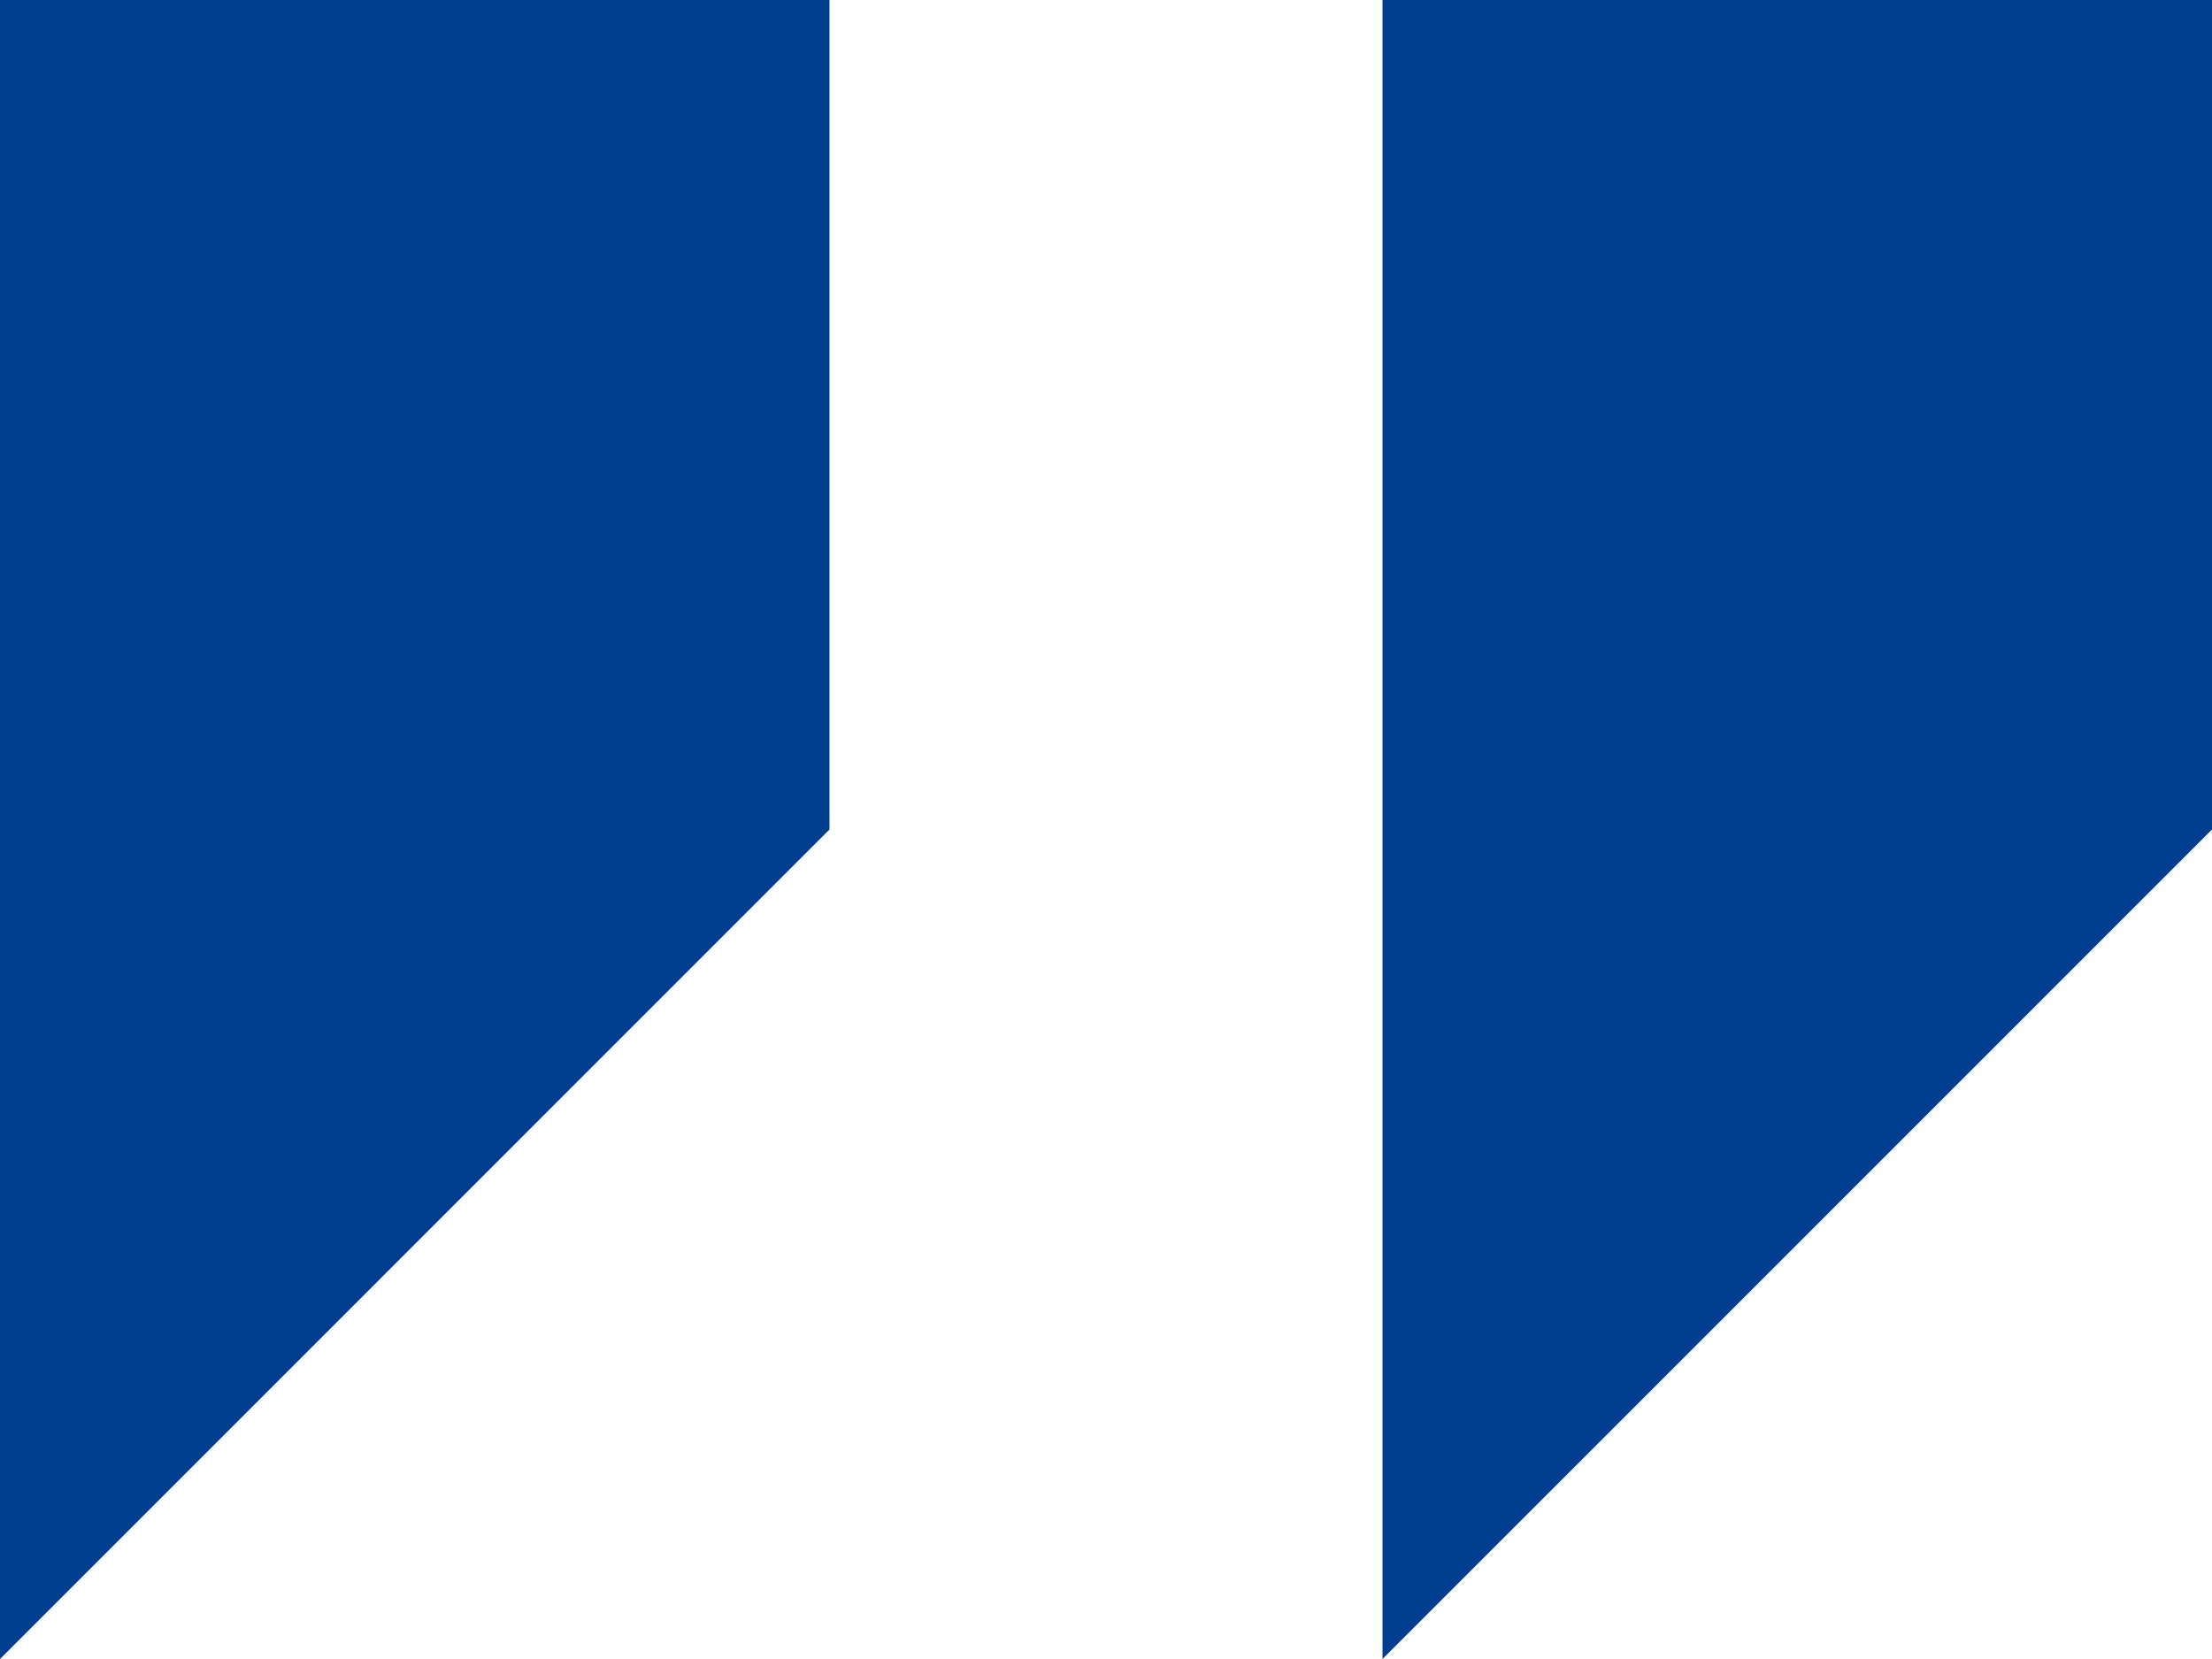 <?xml version="1.0" encoding="UTF-8"?> <svg xmlns="http://www.w3.org/2000/svg" id="Сгруппировать_11" data-name="Сгруппировать 11" width="58.014" height="43.511" viewBox="0 0 58.014 43.511"><path id="Контур_2" data-name="Контур 2" d="M0,4V47.511L21.755,25.755V4Z" transform="translate(0 -4)" fill="#003e8e"></path><path id="Контур_3" data-name="Контур 3" d="M20,4V47.511L41.755,25.755V4Z" transform="translate(16.259 -4)" fill="#003e8e"></path></svg> 